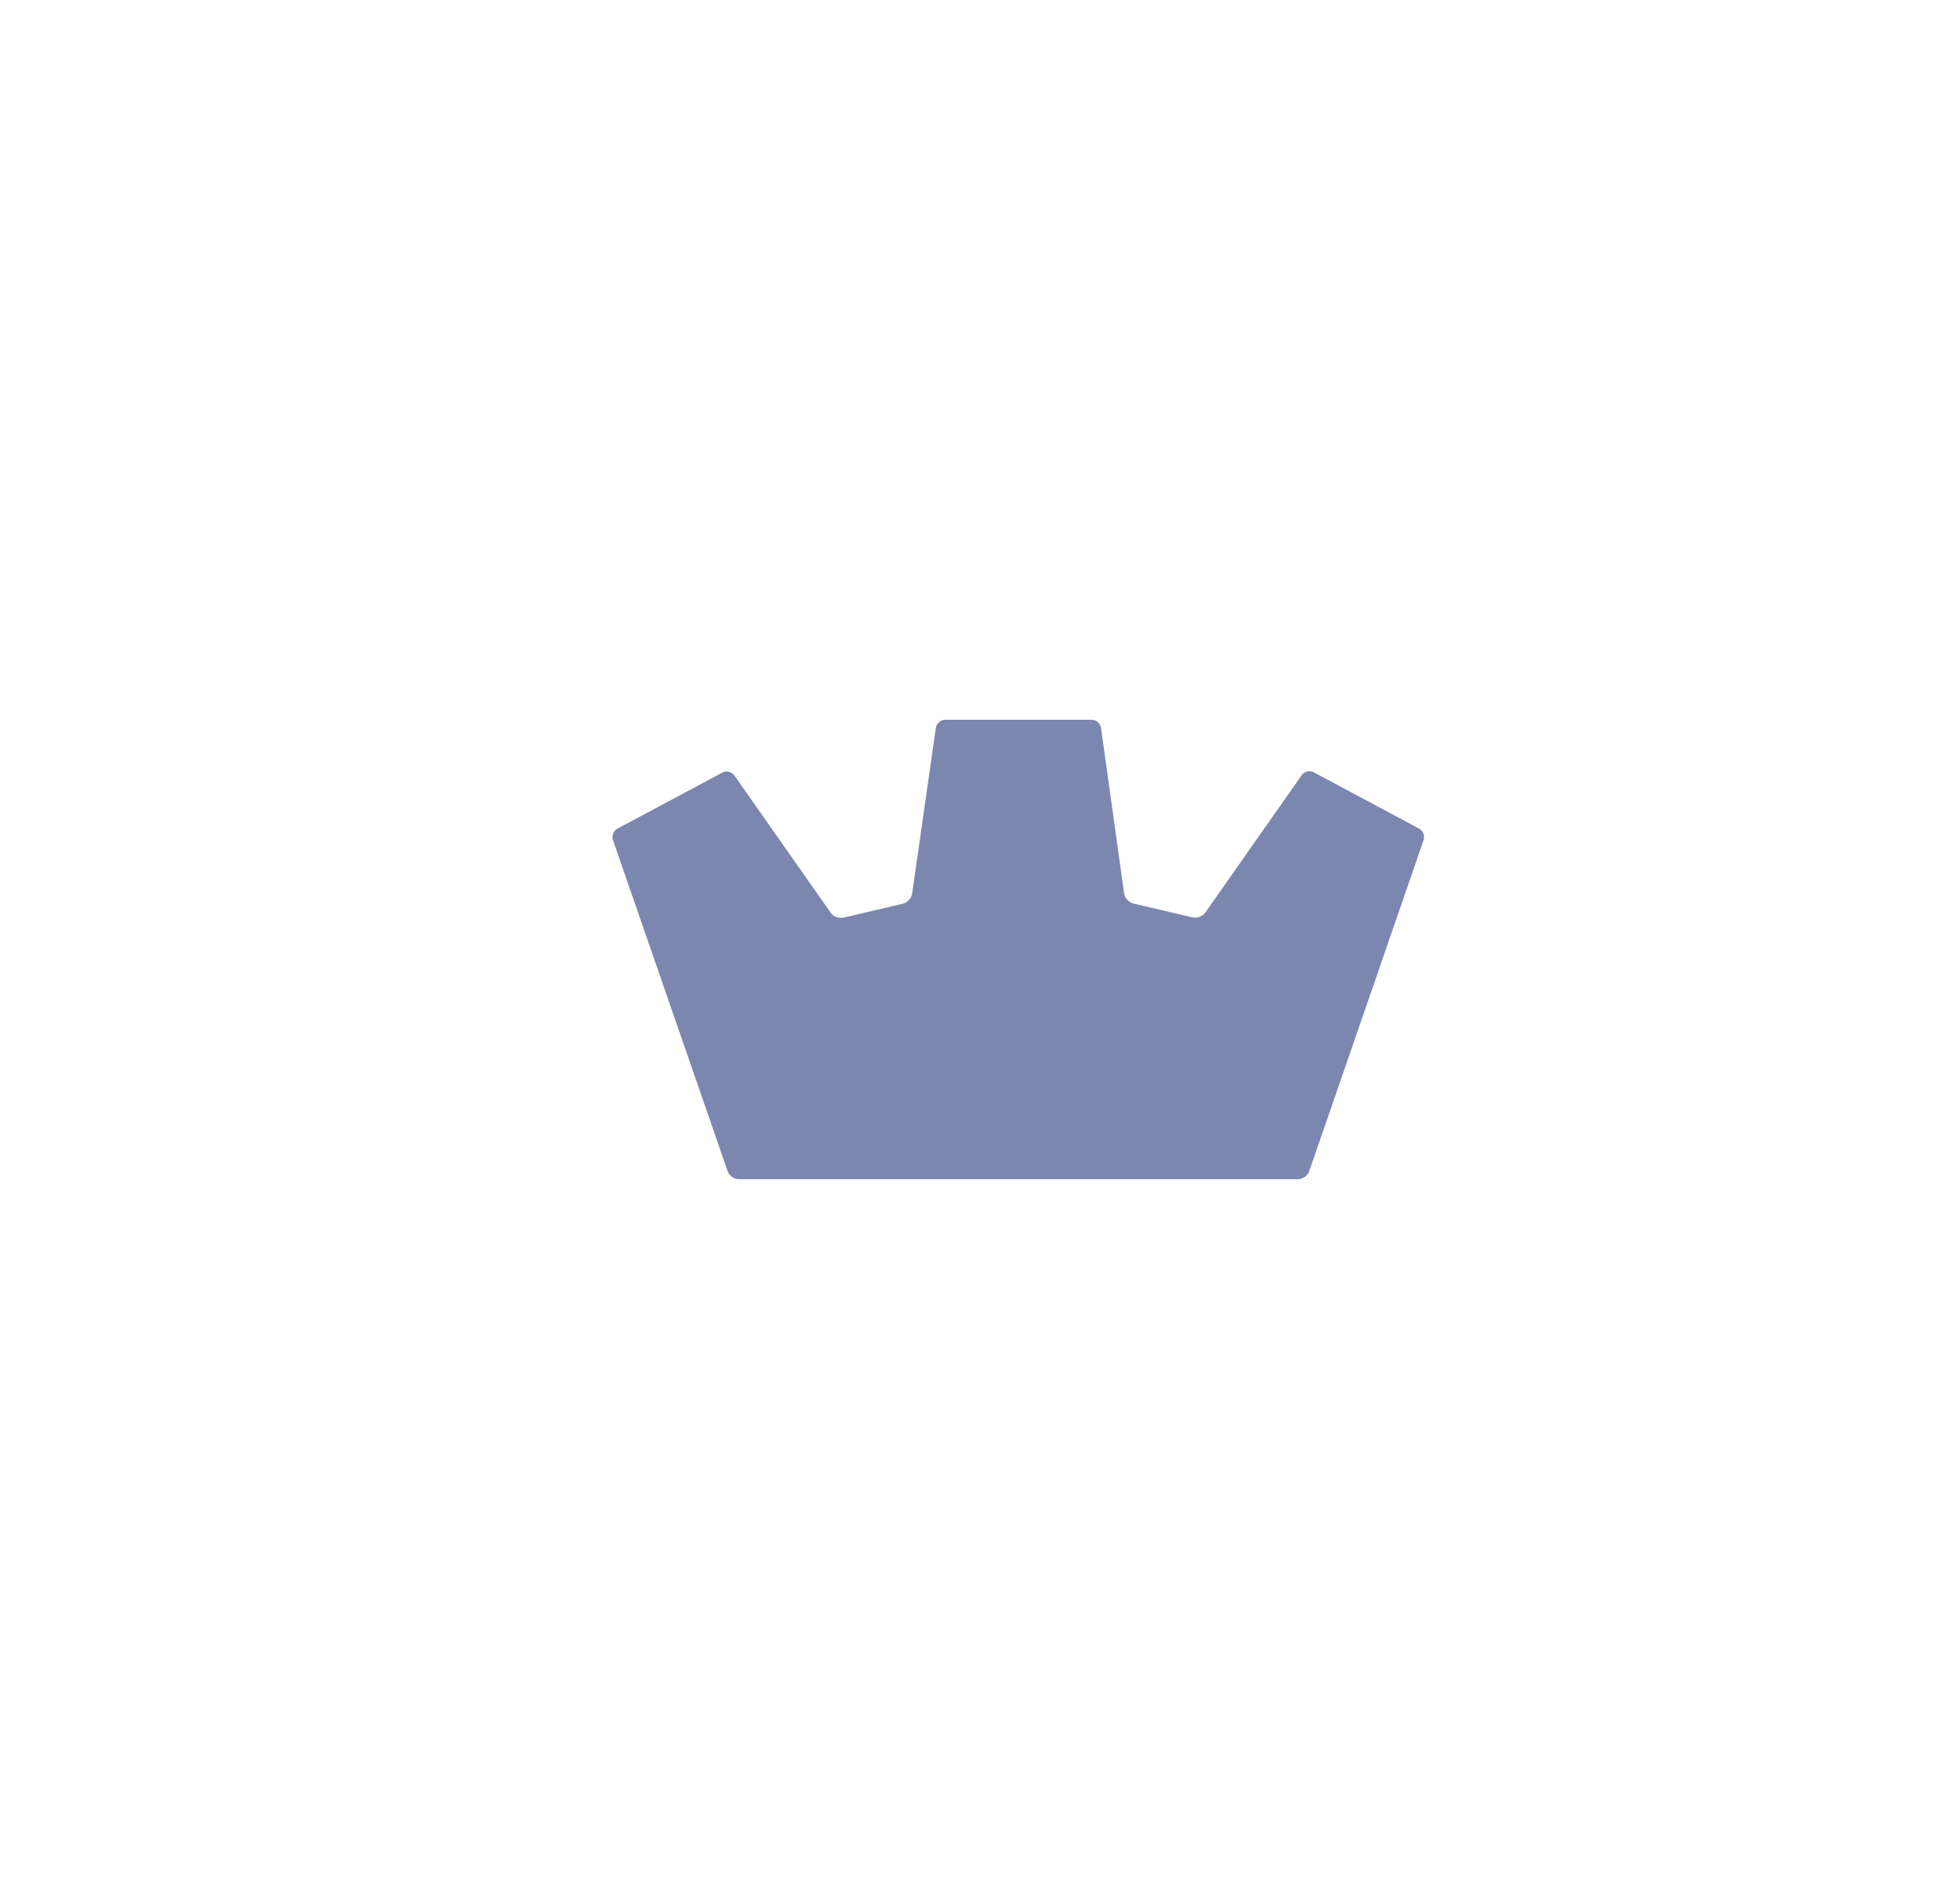 <?xml version="1.0" encoding="utf-8"?>
<svg width="128" height="124" viewBox="0 0 128 124" fill="none" xmlns="http://www.w3.org/2000/svg">
  <path fill-rule="evenodd" clip-rule="evenodd" d="M92.674 54.106L85.789 50.429C85.532 50.291 85.182 50.375 85.013 50.615L78.713 59.592C78.545 59.833 78.174 59.975 77.889 59.908L74.006 58.999C73.721 58.933 73.454 58.641 73.413 58.349L71.901 47.529C71.86 47.238 71.587 47 71.294 47H61.726C61.434 47 61.16 47.238 61.118 47.529L59.567 58.359C59.525 58.65 59.258 58.943 58.974 59.01L55.079 59.924C54.795 59.991 54.424 59.849 54.255 59.609L47.956 50.635C47.787 50.395 47.439 50.311 47.18 50.449L40.326 54.106C40.068 54.244 39.935 54.584 40.031 54.861L47.526 76.497C47.623 76.775 47.94 77 48.233 77H84.788C85.08 77 85.398 76.775 85.494 76.497L92.969 54.861C93.065 54.584 92.932 54.244 92.674 54.106Z" fill="#7B87AF"/>
</svg>